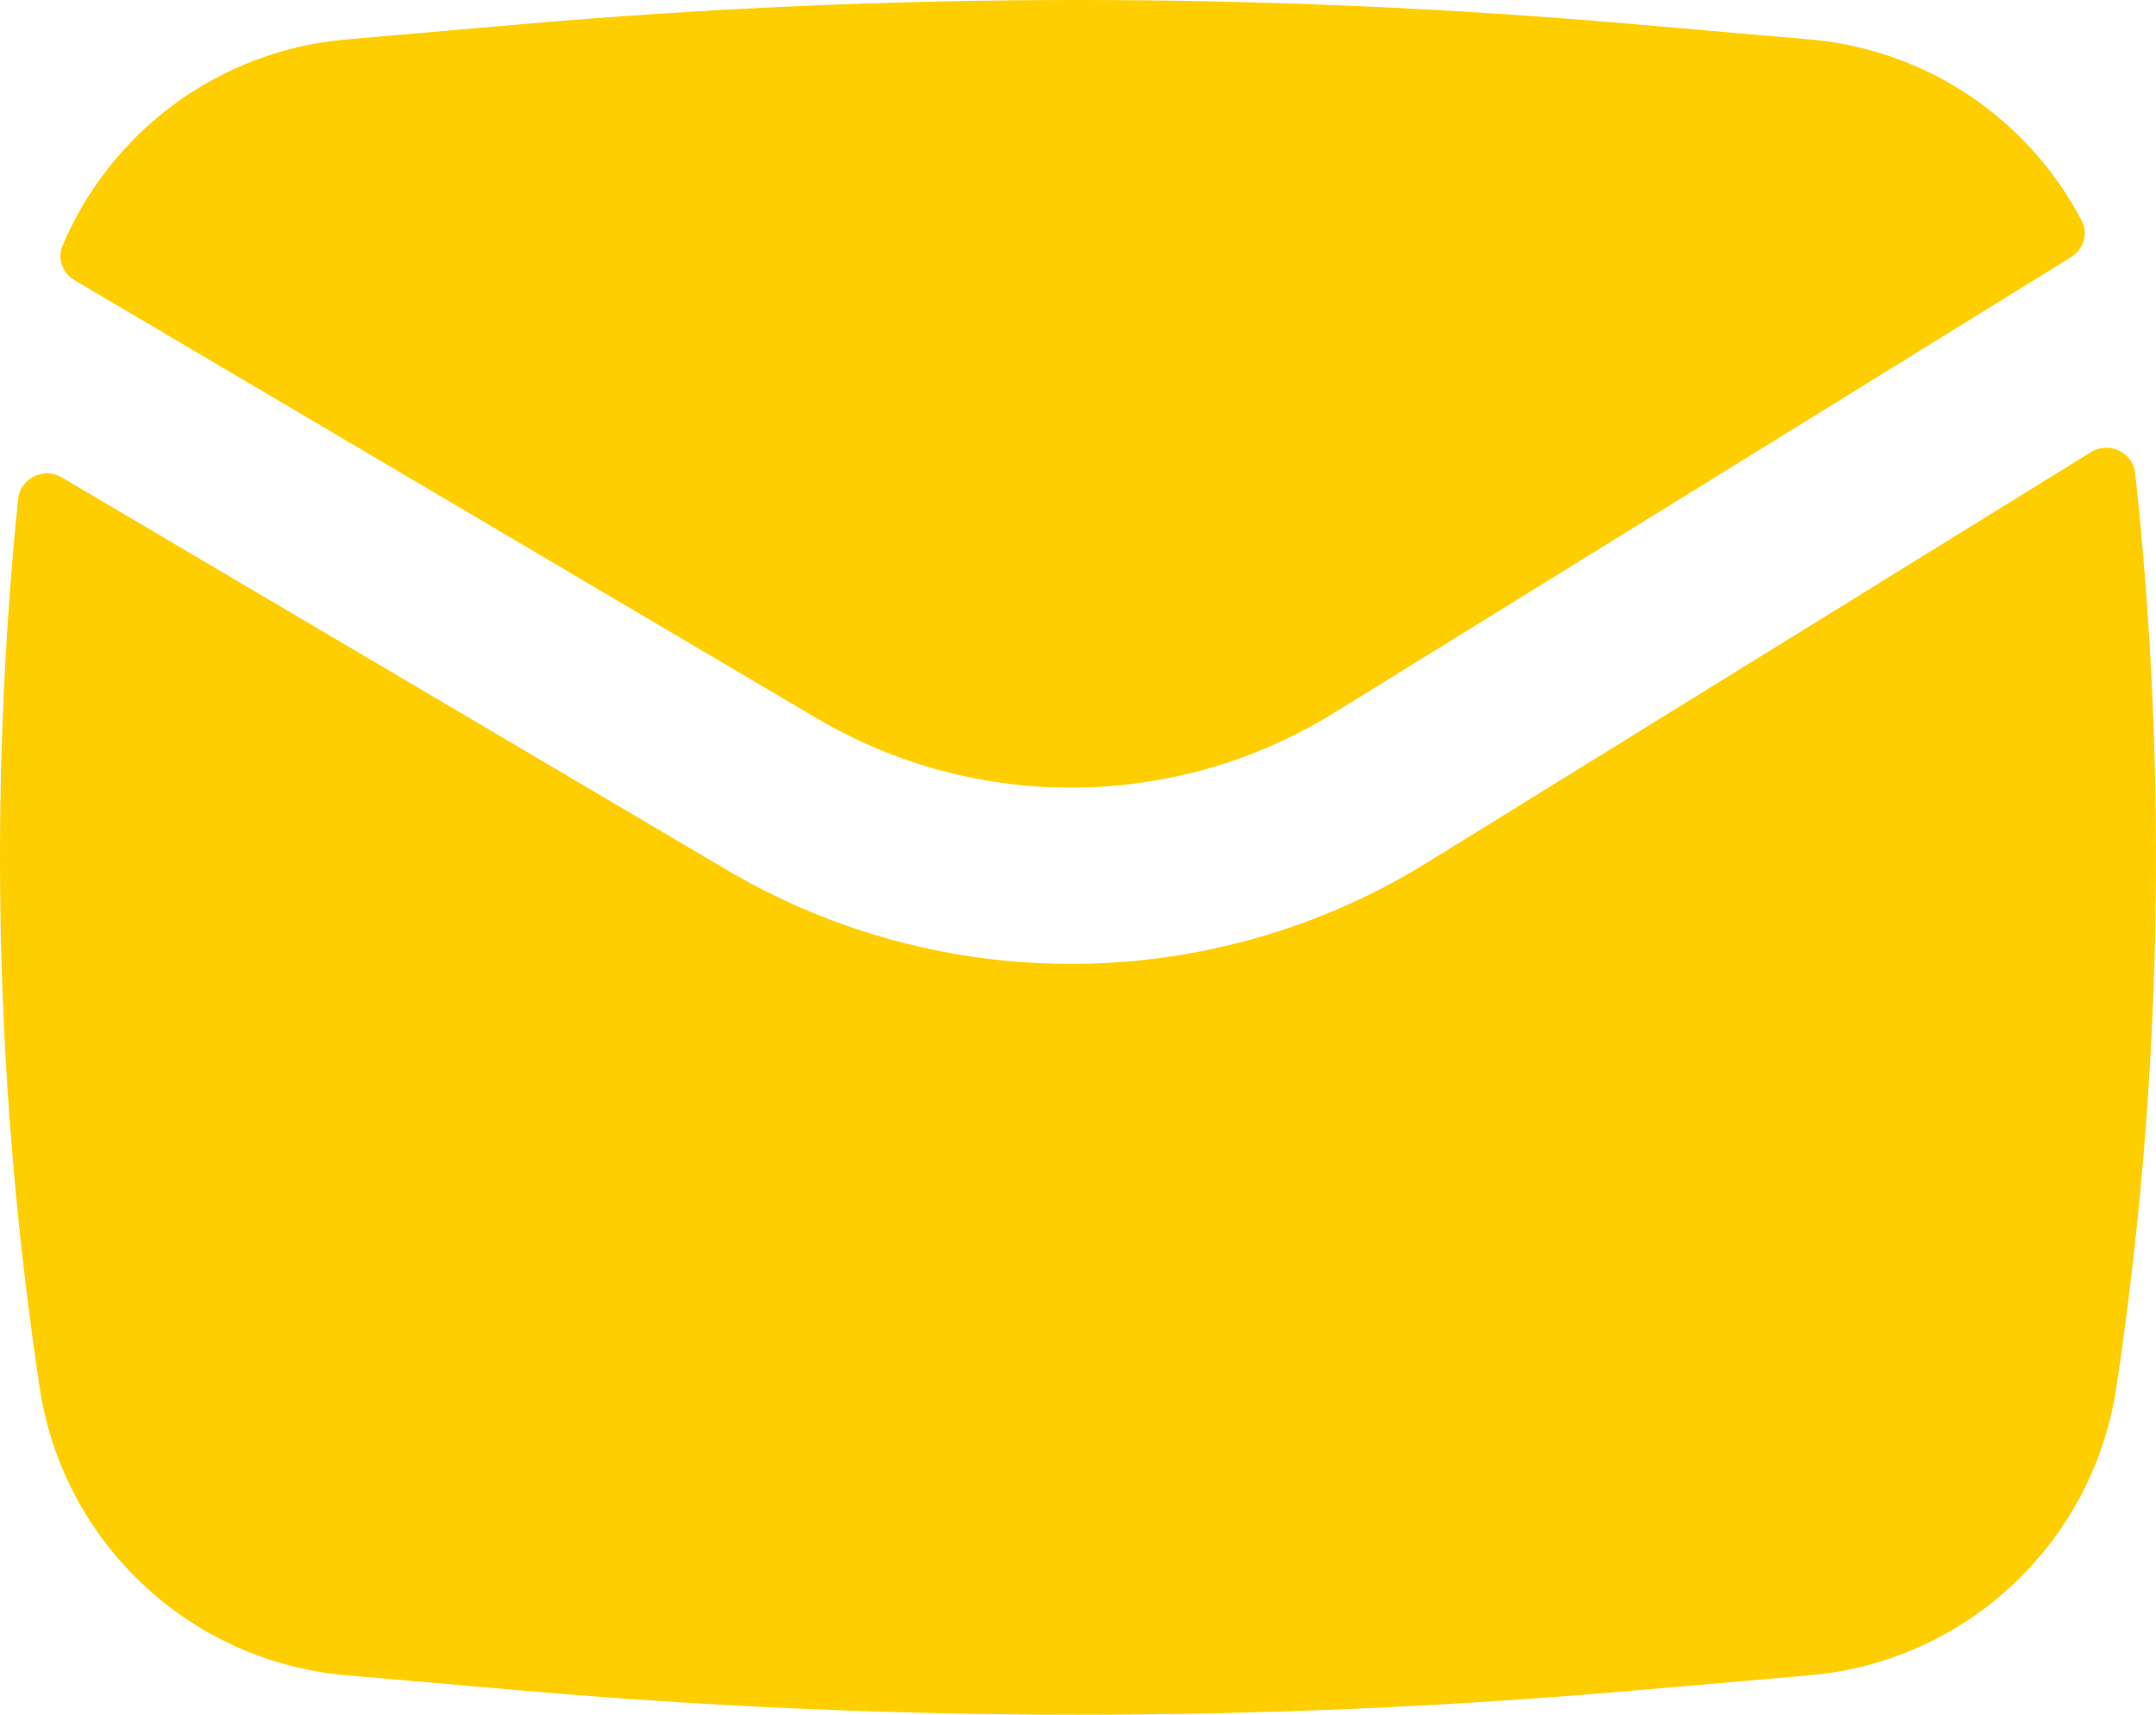 <svg width="88" height="70" viewBox="0 0 88 70" fill="none" xmlns="http://www.w3.org/2000/svg">
  <path d="M21.382 0.98C36.432 -0.327 51.568 -0.327 66.618 0.98L73.868 1.61C78.695 2.029 82.83 4.906 84.972 9.02C85.246 9.546 85.04 10.184 84.535 10.496L54.451 29.102C47.999 33.092 39.863 33.176 33.33 29.319L3.045 11.44C2.556 11.152 2.331 10.557 2.552 10.034C4.511 5.383 8.917 2.063 14.132 1.61L21.382 0.98Z" fill="#FFCE00"/>
  <path d="M2.527 19.492C1.778 19.05 0.823 19.526 0.736 20.39C-0.483 32.457 -0.188 44.638 1.62 56.649C2.573 62.981 7.746 67.835 14.132 68.39L21.382 69.02C36.432 70.327 51.568 70.327 66.618 69.02L73.868 68.39C80.254 67.835 85.427 62.981 86.38 56.649C88.24 44.288 88.499 31.747 87.154 19.335C87.06 18.465 86.088 17.998 85.343 18.459L58.242 35.219C49.513 40.618 38.505 40.732 29.667 35.514L2.527 19.492Z" fill="#FFCE00"/>
</svg>
